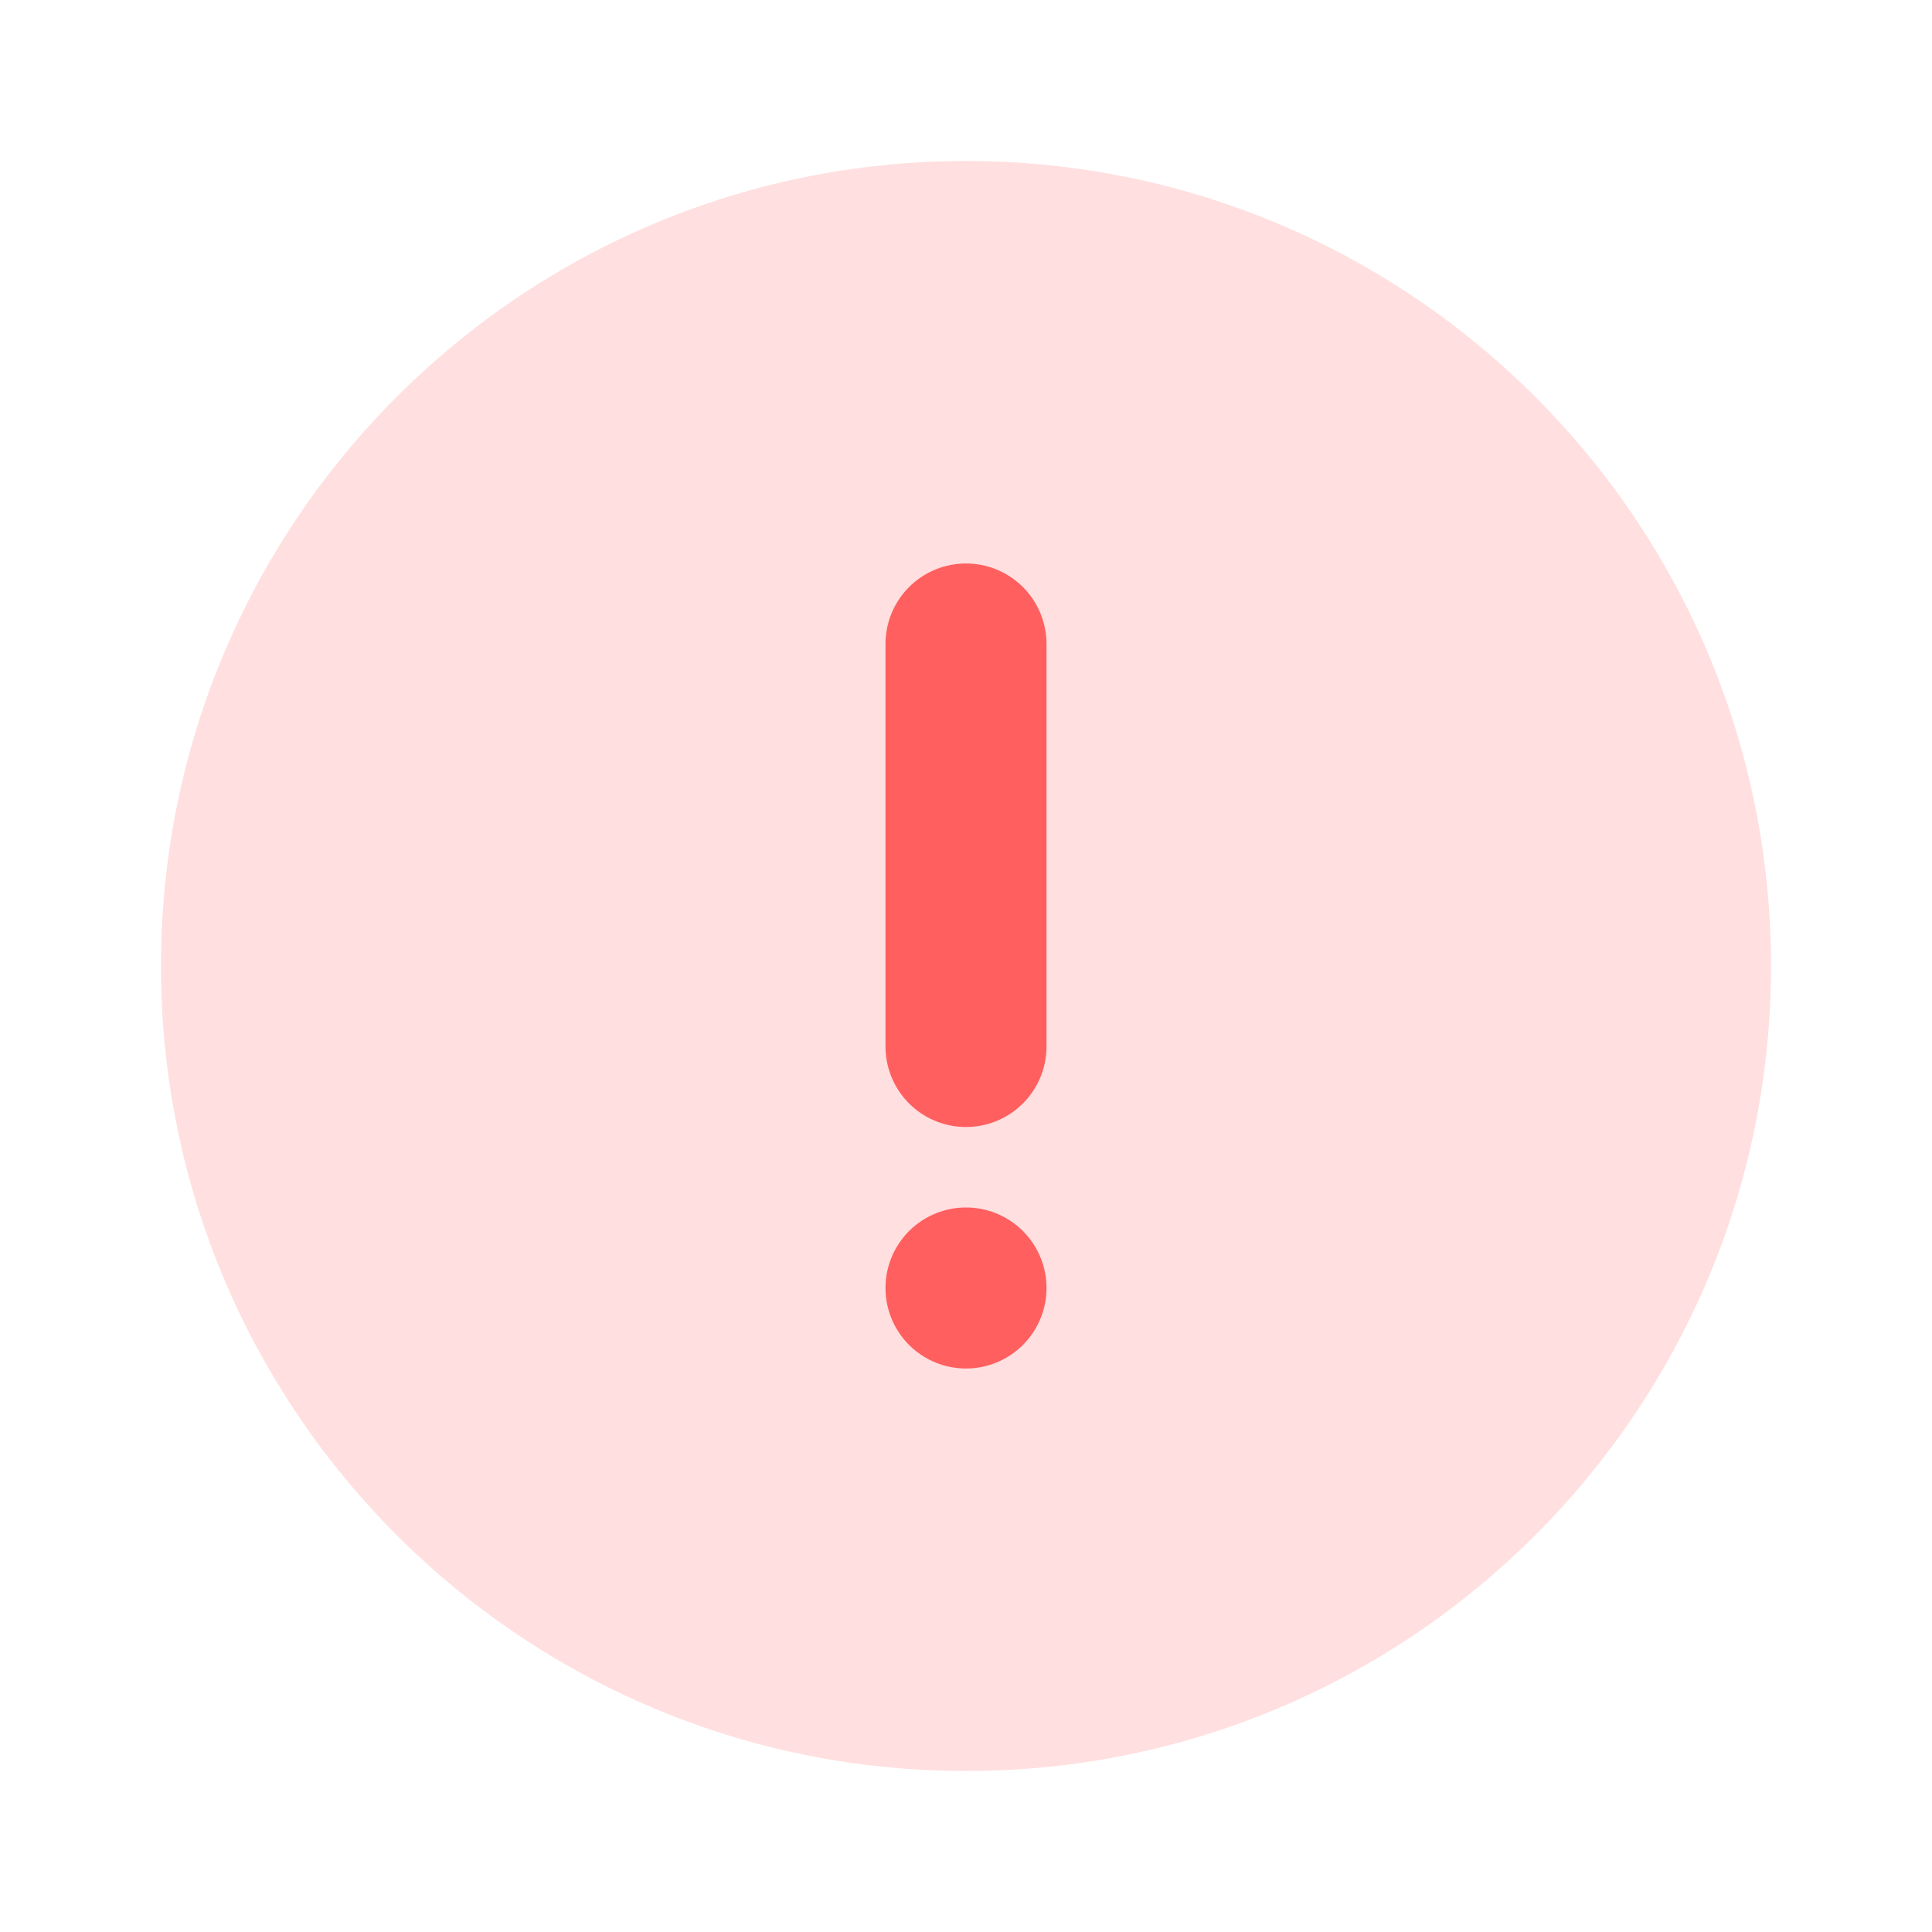 <svg viewBox="0 0 48 48" xmlns="http://www.w3.org/2000/svg">
    <g>
        <path
            opacity=".2"
            d="M24 4C12.954 4 4 12.954 4 24s8.954 20 20 20 20-8.954 20-20S35.046 4 24 4z"
            fill="#FF5F5F"
        />
        <path d="M22 26a2 2 0 104 0V16a2 2 0 10-4 0v10zM22 32a2 2 0 104 0 2 2 0 00-4 0z" fill="#FF5F5F" />
    </g>
</svg>
